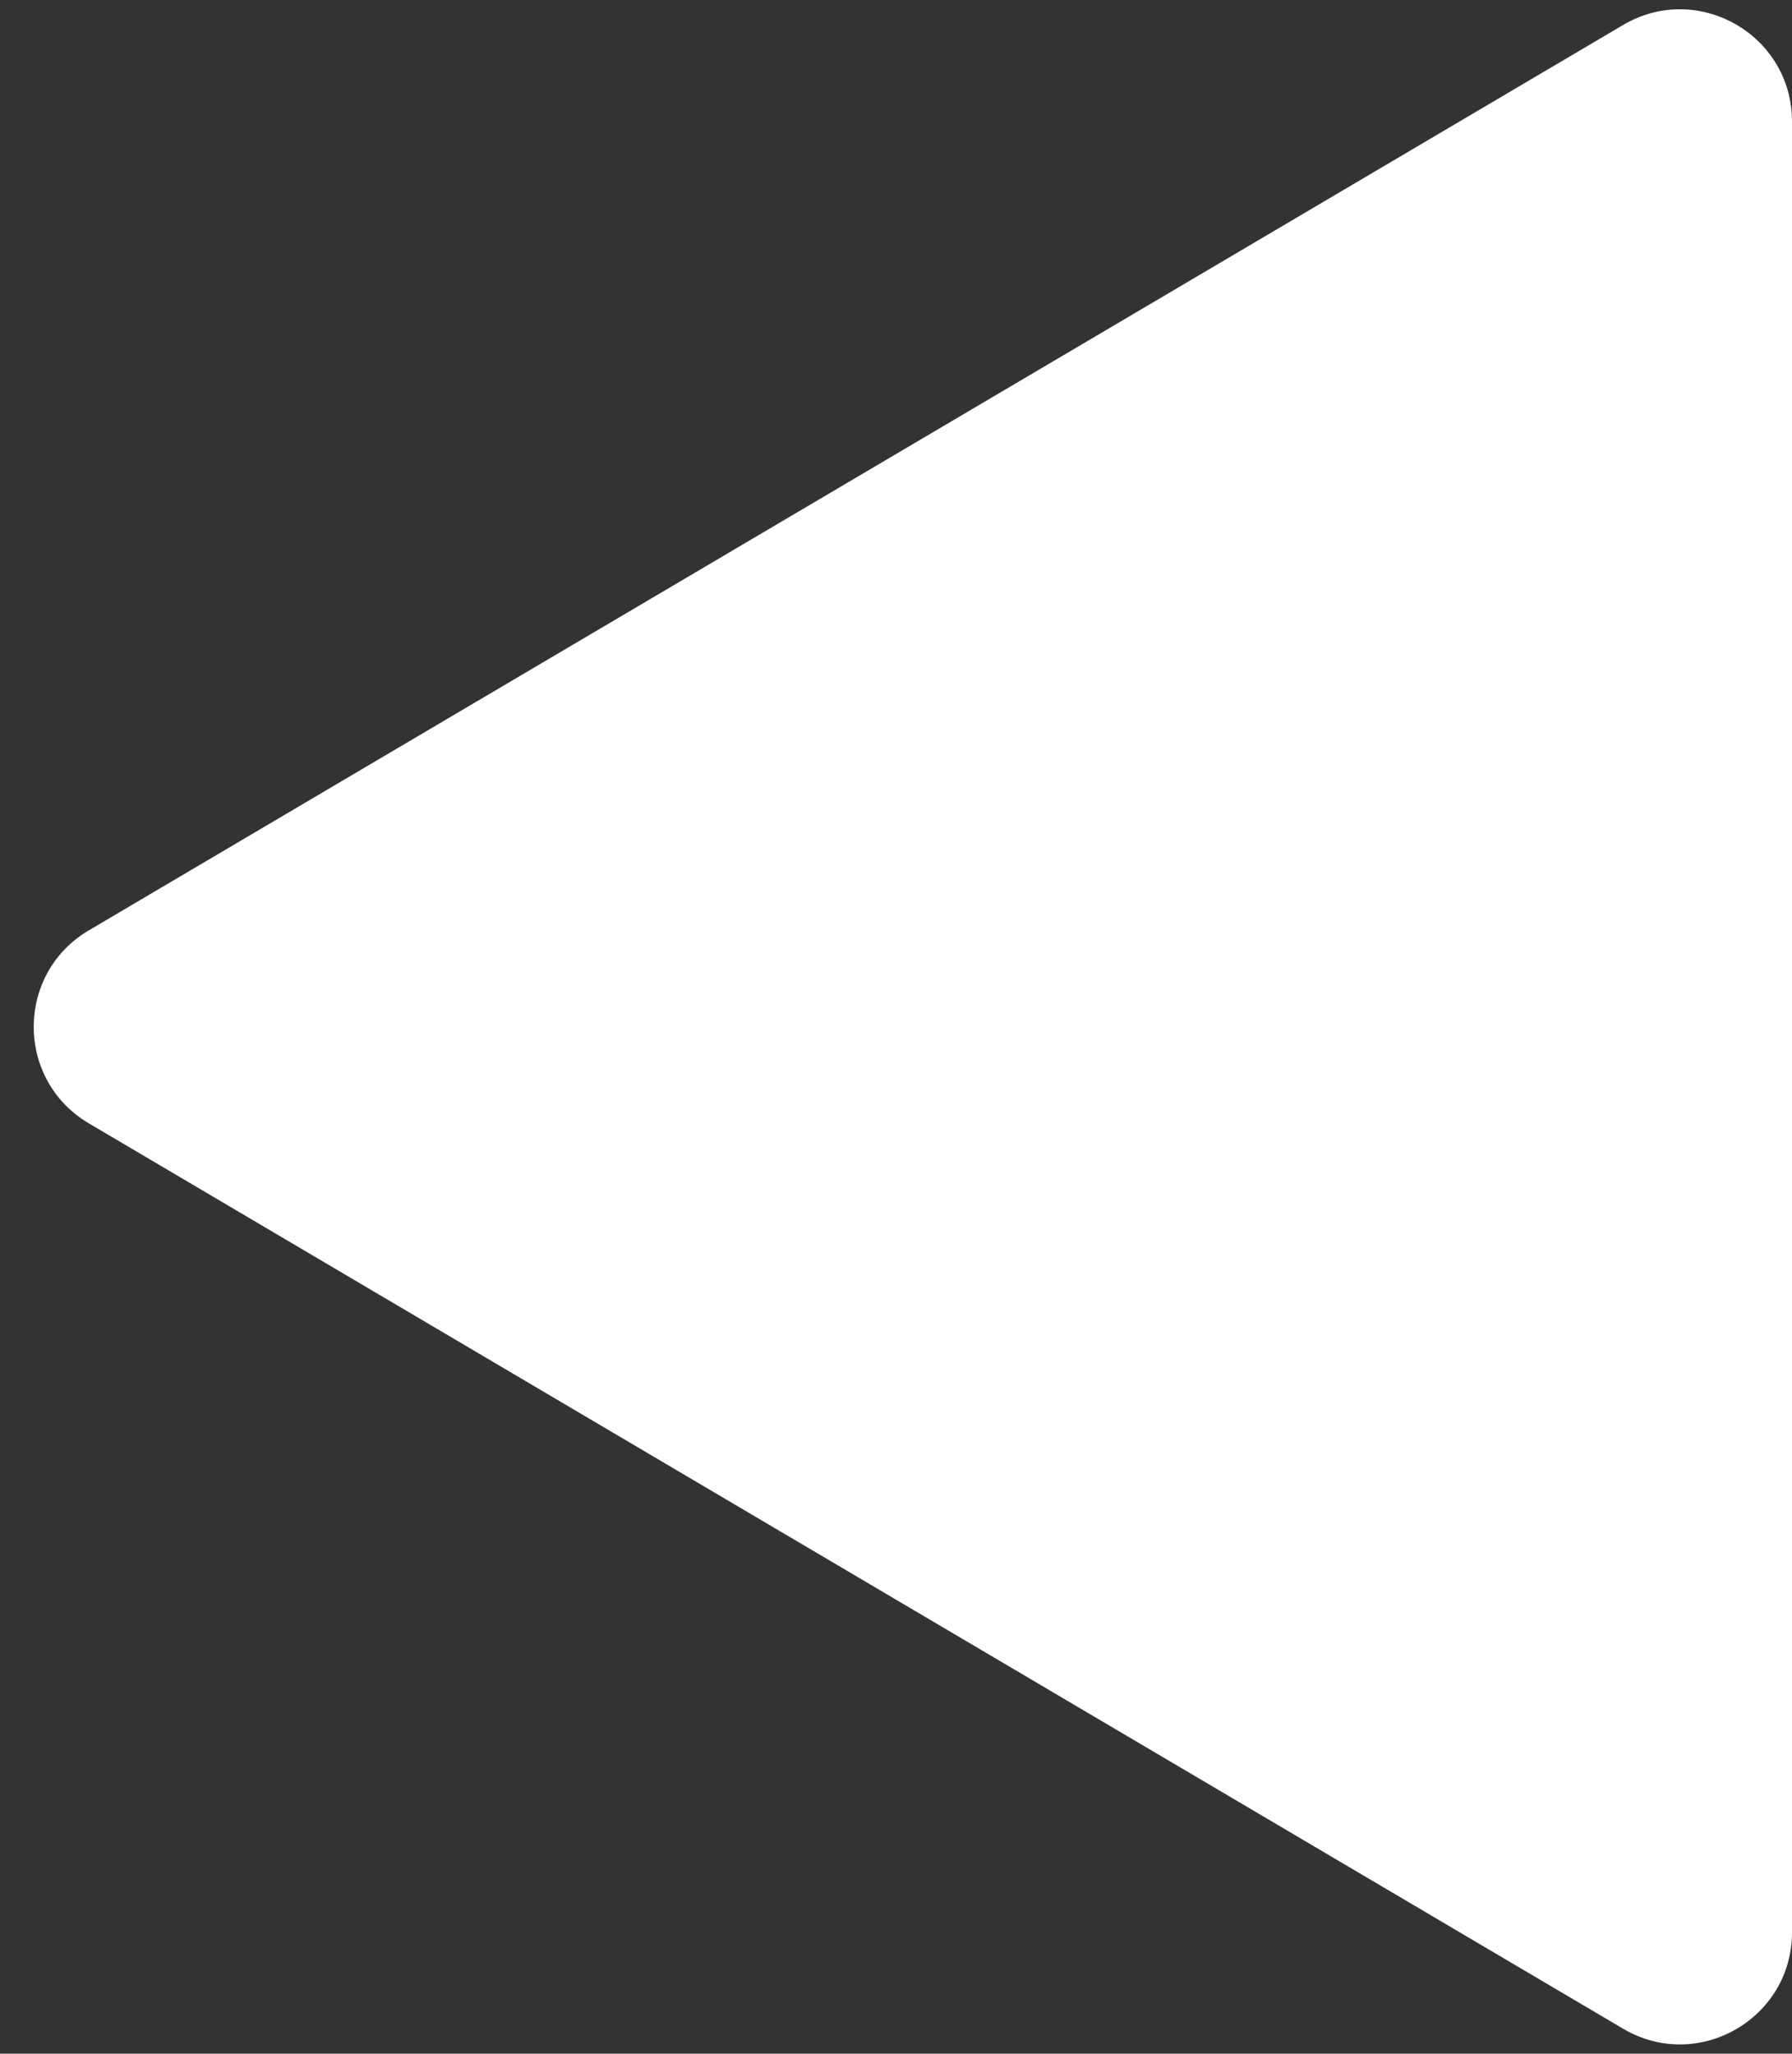 <svg width="48" height="55" viewBox="0 0 48 55" fill="none" xmlns="http://www.w3.org/2000/svg">
<rect x="0" y="0" width="48" height="55" fill="#333333" stroke="none"/>
<path d="M2.379 30.084C0.412 28.923 0.412 26.077 2.379 24.916L43.476 0.669C45.475 -0.51 48 0.931 48 3.253V51.747C48 54.069 45.475 55.511 43.476 54.331L2.379 30.084Z" fill="white"/>
</svg>

